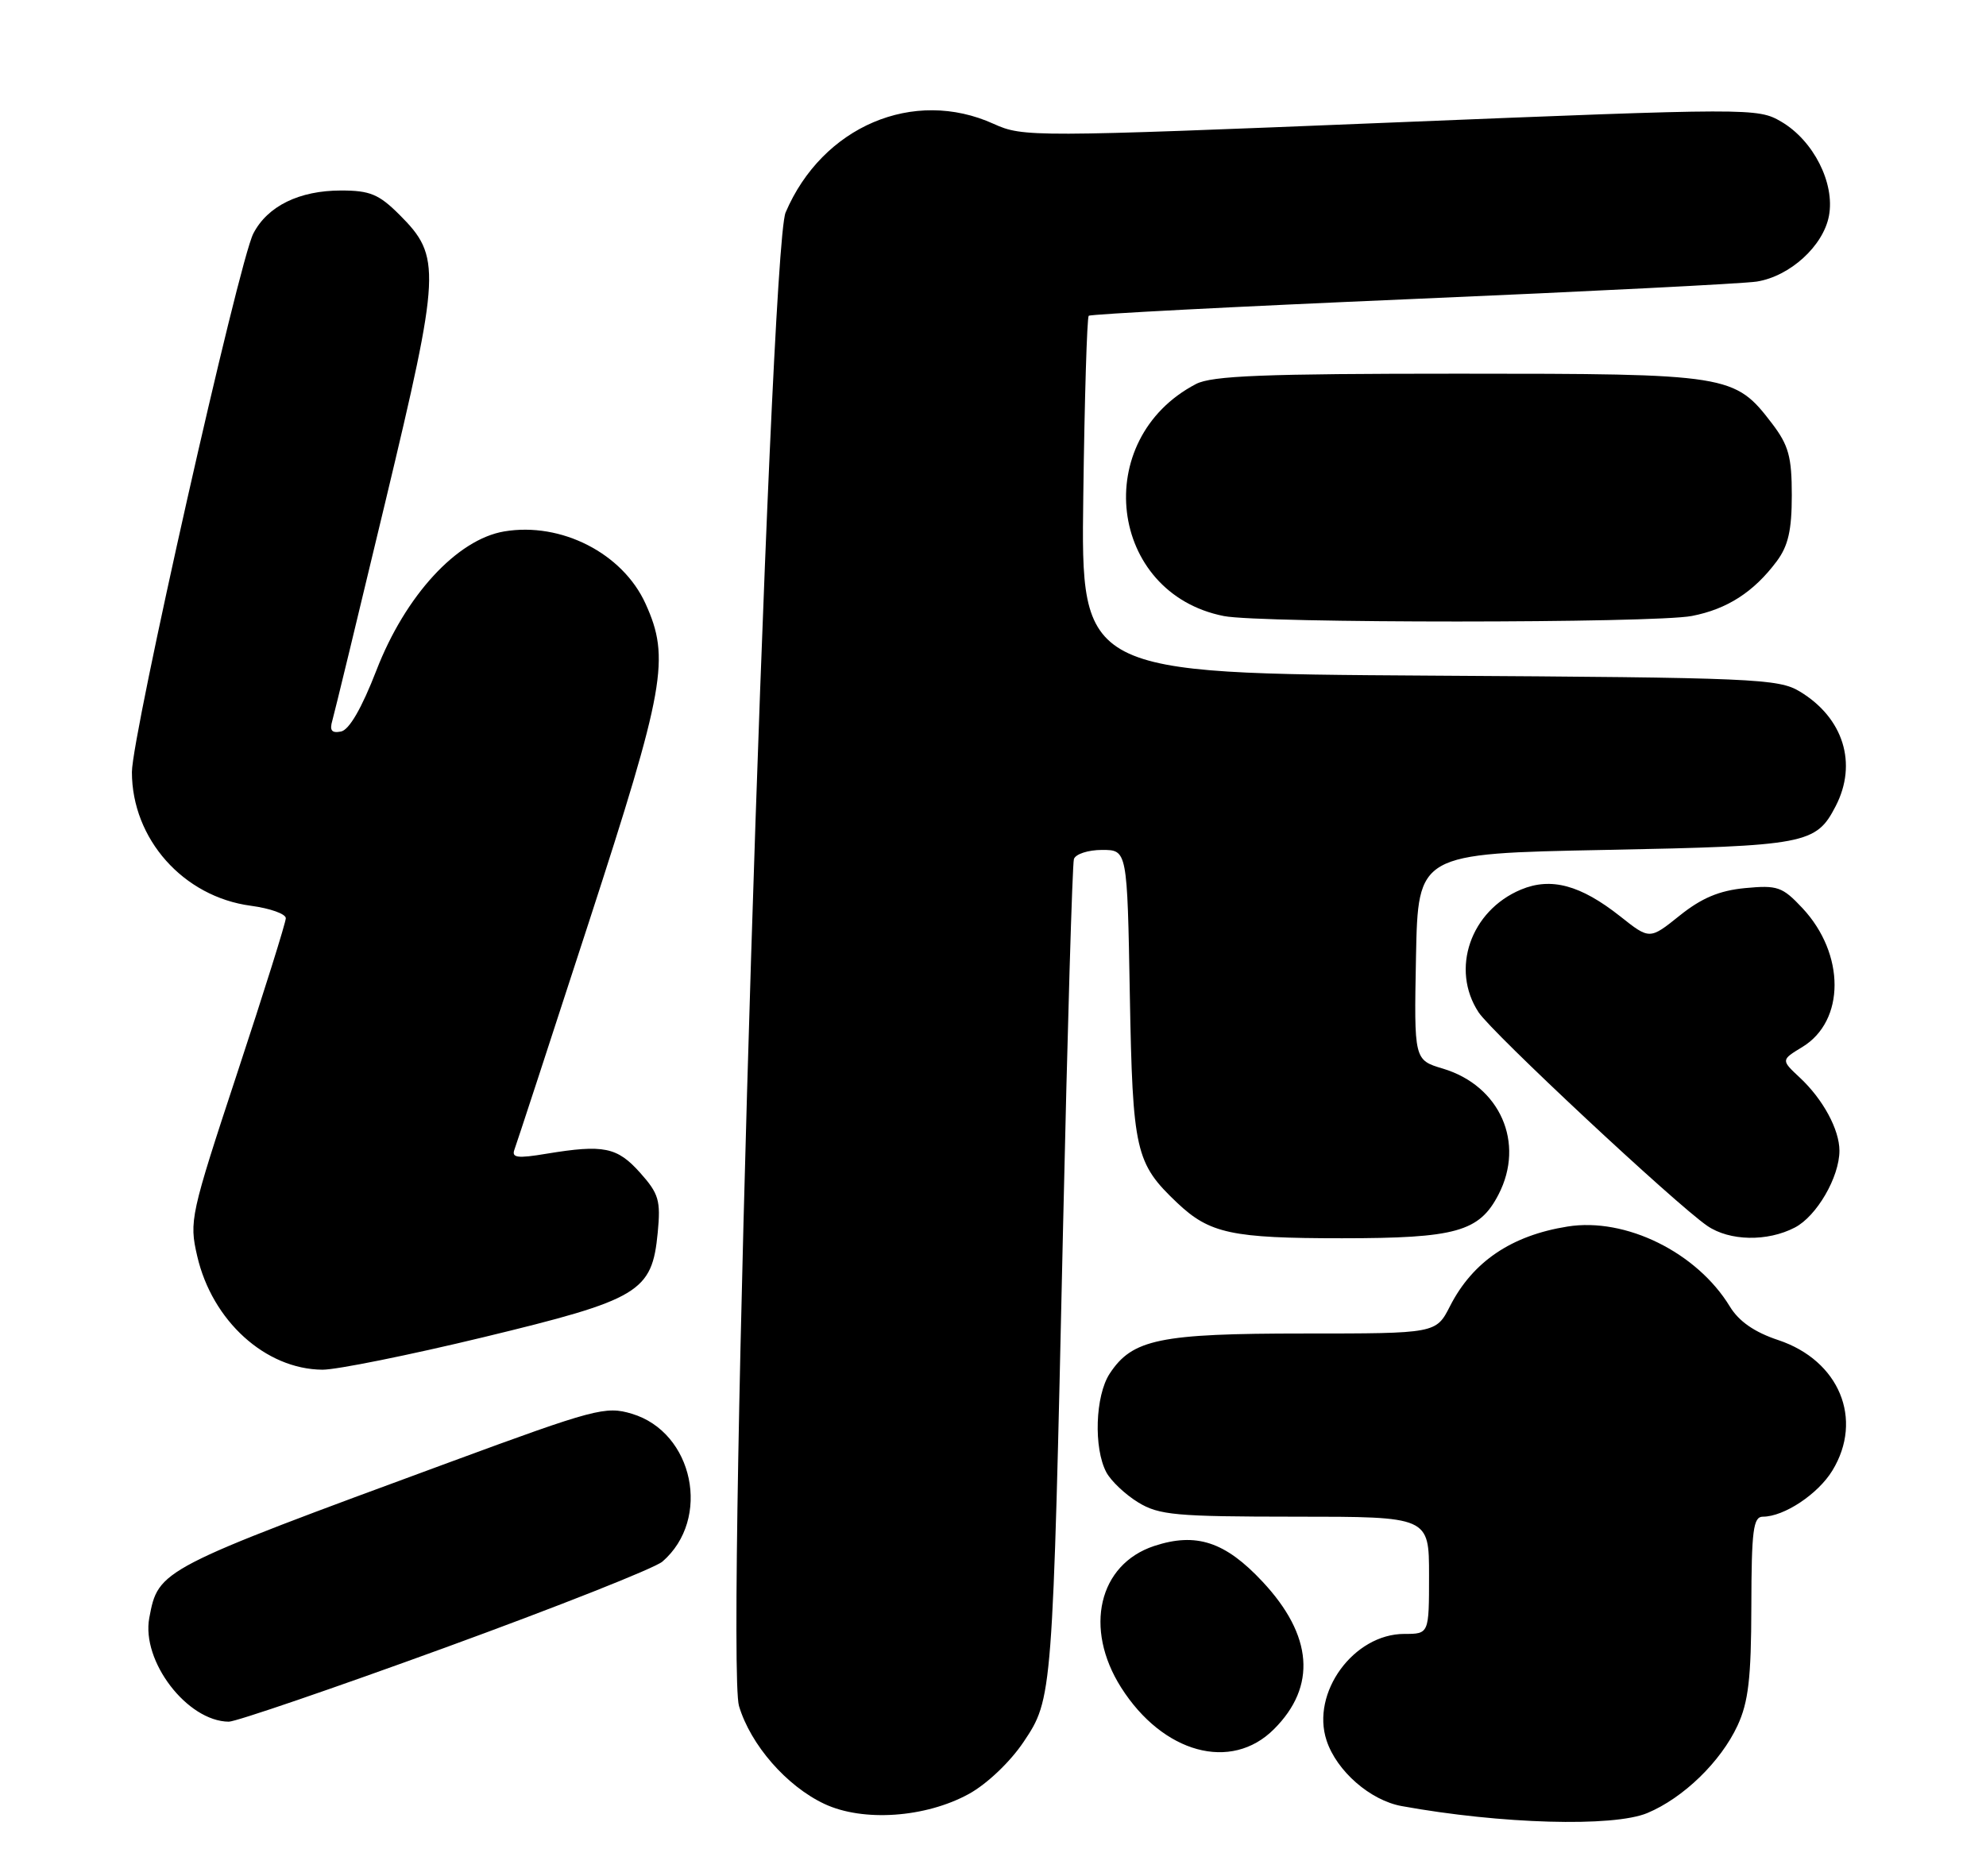 <?xml version="1.0" encoding="UTF-8" standalone="no"?>
<!DOCTYPE svg PUBLIC "-//W3C//DTD SVG 1.1//EN" "http://www.w3.org/Graphics/SVG/1.1/DTD/svg11.dtd" >
<svg xmlns="http://www.w3.org/2000/svg" xmlns:xlink="http://www.w3.org/1999/xlink" version="1.1" viewBox="0 0 271 256">
 <g >
 <path fill="currentColor"
d=" M 224.78 247.45 C 229.70 245.40 234.81 240.44 237.10 235.50 C 238.58 232.30 238.96 229.05 238.98 219.25 C 239.00 208.86 239.24 207.00 240.55 207.00 C 243.44 207.00 248.08 203.92 250.04 200.70 C 254.31 193.70 250.98 185.68 242.66 182.90 C 239.40 181.82 237.28 180.34 236.05 178.32 C 231.55 170.93 221.83 166.13 213.90 167.40 C 206.24 168.62 200.96 172.20 197.87 178.25 C 195.96 182.00 195.96 182.00 177.95 182.00 C 158.22 182.00 154.51 182.77 151.42 187.48 C 149.45 190.49 149.21 197.65 150.97 200.95 C 151.61 202.14 153.56 203.98 155.31 205.05 C 158.16 206.79 160.44 206.99 176.75 207.00 C 195.00 207.00 195.00 207.00 195.00 215.00 C 195.00 223.00 195.00 223.00 191.63 223.00 C 184.72 223.00 178.86 231.03 181.02 237.55 C 182.39 241.72 186.99 245.73 191.28 246.50 C 204.78 248.95 220.13 249.39 224.78 247.45 Z  M 132.21 244.84 C 134.68 243.48 137.84 240.47 139.66 237.76 C 143.63 231.84 143.64 231.72 145.06 167.50 C 145.66 140.55 146.33 117.94 146.54 117.25 C 146.76 116.56 148.49 116.00 150.38 116.00 C 153.82 116.00 153.82 116.00 154.17 135.75 C 154.56 157.17 154.92 158.75 160.66 164.19 C 165.06 168.35 168.08 169.00 183.11 169.00 C 198.67 169.00 201.86 168.11 204.48 163.03 C 208.13 155.98 204.69 148.19 196.90 145.85 C 192.95 144.67 192.95 144.67 193.22 130.58 C 193.50 116.50 193.50 116.50 219.00 116.00 C 246.49 115.46 247.81 115.21 250.49 110.02 C 253.49 104.21 251.55 97.98 245.61 94.39 C 242.70 92.62 239.47 92.48 195.00 92.21 C 147.50 91.91 147.50 91.91 147.82 67.72 C 147.99 54.42 148.33 43.34 148.56 43.10 C 148.80 42.87 168.68 41.84 192.74 40.81 C 216.81 39.78 237.95 38.71 239.72 38.43 C 244.25 37.71 248.80 33.57 249.57 29.46 C 250.41 25.00 247.45 19.17 243.05 16.60 C 239.85 14.73 238.96 14.73 189.75 16.73 C 140.87 18.72 139.60 18.72 135.60 16.91 C 124.67 11.94 112.21 17.25 107.20 29.00 C 104.99 34.18 98.98 226.65 100.84 232.84 C 102.43 238.15 107.33 243.77 112.49 246.20 C 117.77 248.68 126.29 248.09 132.21 244.84 Z  M 173.84 236.00 C 179.69 230.16 179.15 223.21 172.27 215.86 C 167.18 210.41 163.22 209.11 157.49 211.00 C 149.91 213.51 147.87 222.25 152.98 230.31 C 158.68 239.30 168.00 241.85 173.84 236.00 Z  M 60.72 224.88 C 76.00 219.31 89.35 214.03 90.39 213.13 C 97.10 207.33 94.65 195.47 86.21 192.95 C 82.65 191.88 81.16 192.27 61.46 199.53 C 21.67 214.18 21.61 214.21 20.37 220.82 C 19.27 226.72 25.55 234.93 31.22 234.98 C 32.16 234.99 45.44 230.45 60.72 224.88 Z  M 65.95 182.51 C 87.30 177.35 88.97 176.35 89.75 168.23 C 90.17 163.84 89.90 162.92 87.34 160.05 C 84.21 156.55 82.37 156.18 74.59 157.46 C 70.59 158.13 69.78 158.02 70.20 156.89 C 70.49 156.12 75.06 142.15 80.36 125.84 C 90.74 93.90 91.47 89.83 88.09 82.40 C 84.97 75.51 76.57 71.22 68.80 72.53 C 62.36 73.62 55.31 81.28 51.36 91.50 C 49.36 96.66 47.65 99.62 46.53 99.84 C 45.26 100.09 44.95 99.70 45.35 98.34 C 45.64 97.33 48.90 83.88 52.59 68.46 C 60.14 36.93 60.23 35.03 54.52 29.32 C 51.71 26.51 50.48 26.00 46.55 26.00 C 40.84 26.00 36.51 28.12 34.57 31.87 C 32.57 35.73 18.00 100.37 18.00 105.37 C 18.00 114.51 25.02 122.40 34.23 123.62 C 36.85 123.97 39.00 124.73 39.00 125.32 C 39.00 125.90 36.02 135.40 32.38 146.43 C 25.98 165.84 25.80 166.64 26.91 171.43 C 28.95 180.28 36.23 186.88 44.00 186.94 C 45.92 186.95 55.80 184.96 65.95 182.51 Z  M 244.91 167.54 C 247.89 166.00 251.00 160.65 251.00 157.05 C 251.00 154.17 248.76 150.03 245.60 147.08 C 243.02 144.67 243.02 144.67 245.95 142.89 C 251.79 139.33 251.80 130.21 245.96 123.95 C 243.21 121.02 242.56 120.79 238.12 121.21 C 234.59 121.55 232.18 122.57 229.19 124.97 C 225.10 128.25 225.10 128.25 221.08 125.06 C 215.68 120.79 211.65 119.70 207.55 121.41 C 200.66 124.29 197.90 132.28 201.76 138.16 C 203.57 140.93 228.63 164.33 232.97 167.31 C 236.01 169.39 241.16 169.49 244.91 167.54 Z  M 230.86 84.07 C 235.68 83.14 239.31 80.80 242.44 76.61 C 244.01 74.51 244.50 72.36 244.50 67.60 C 244.50 62.35 244.07 60.78 241.81 57.81 C 236.69 51.11 236.03 51.00 199.05 51.00 C 172.46 51.00 165.37 51.28 163.20 52.41 C 148.74 59.96 151.26 80.97 167.00 84.08 C 172.05 85.08 225.69 85.07 230.86 84.07 Z "/>
</g>
</svg>